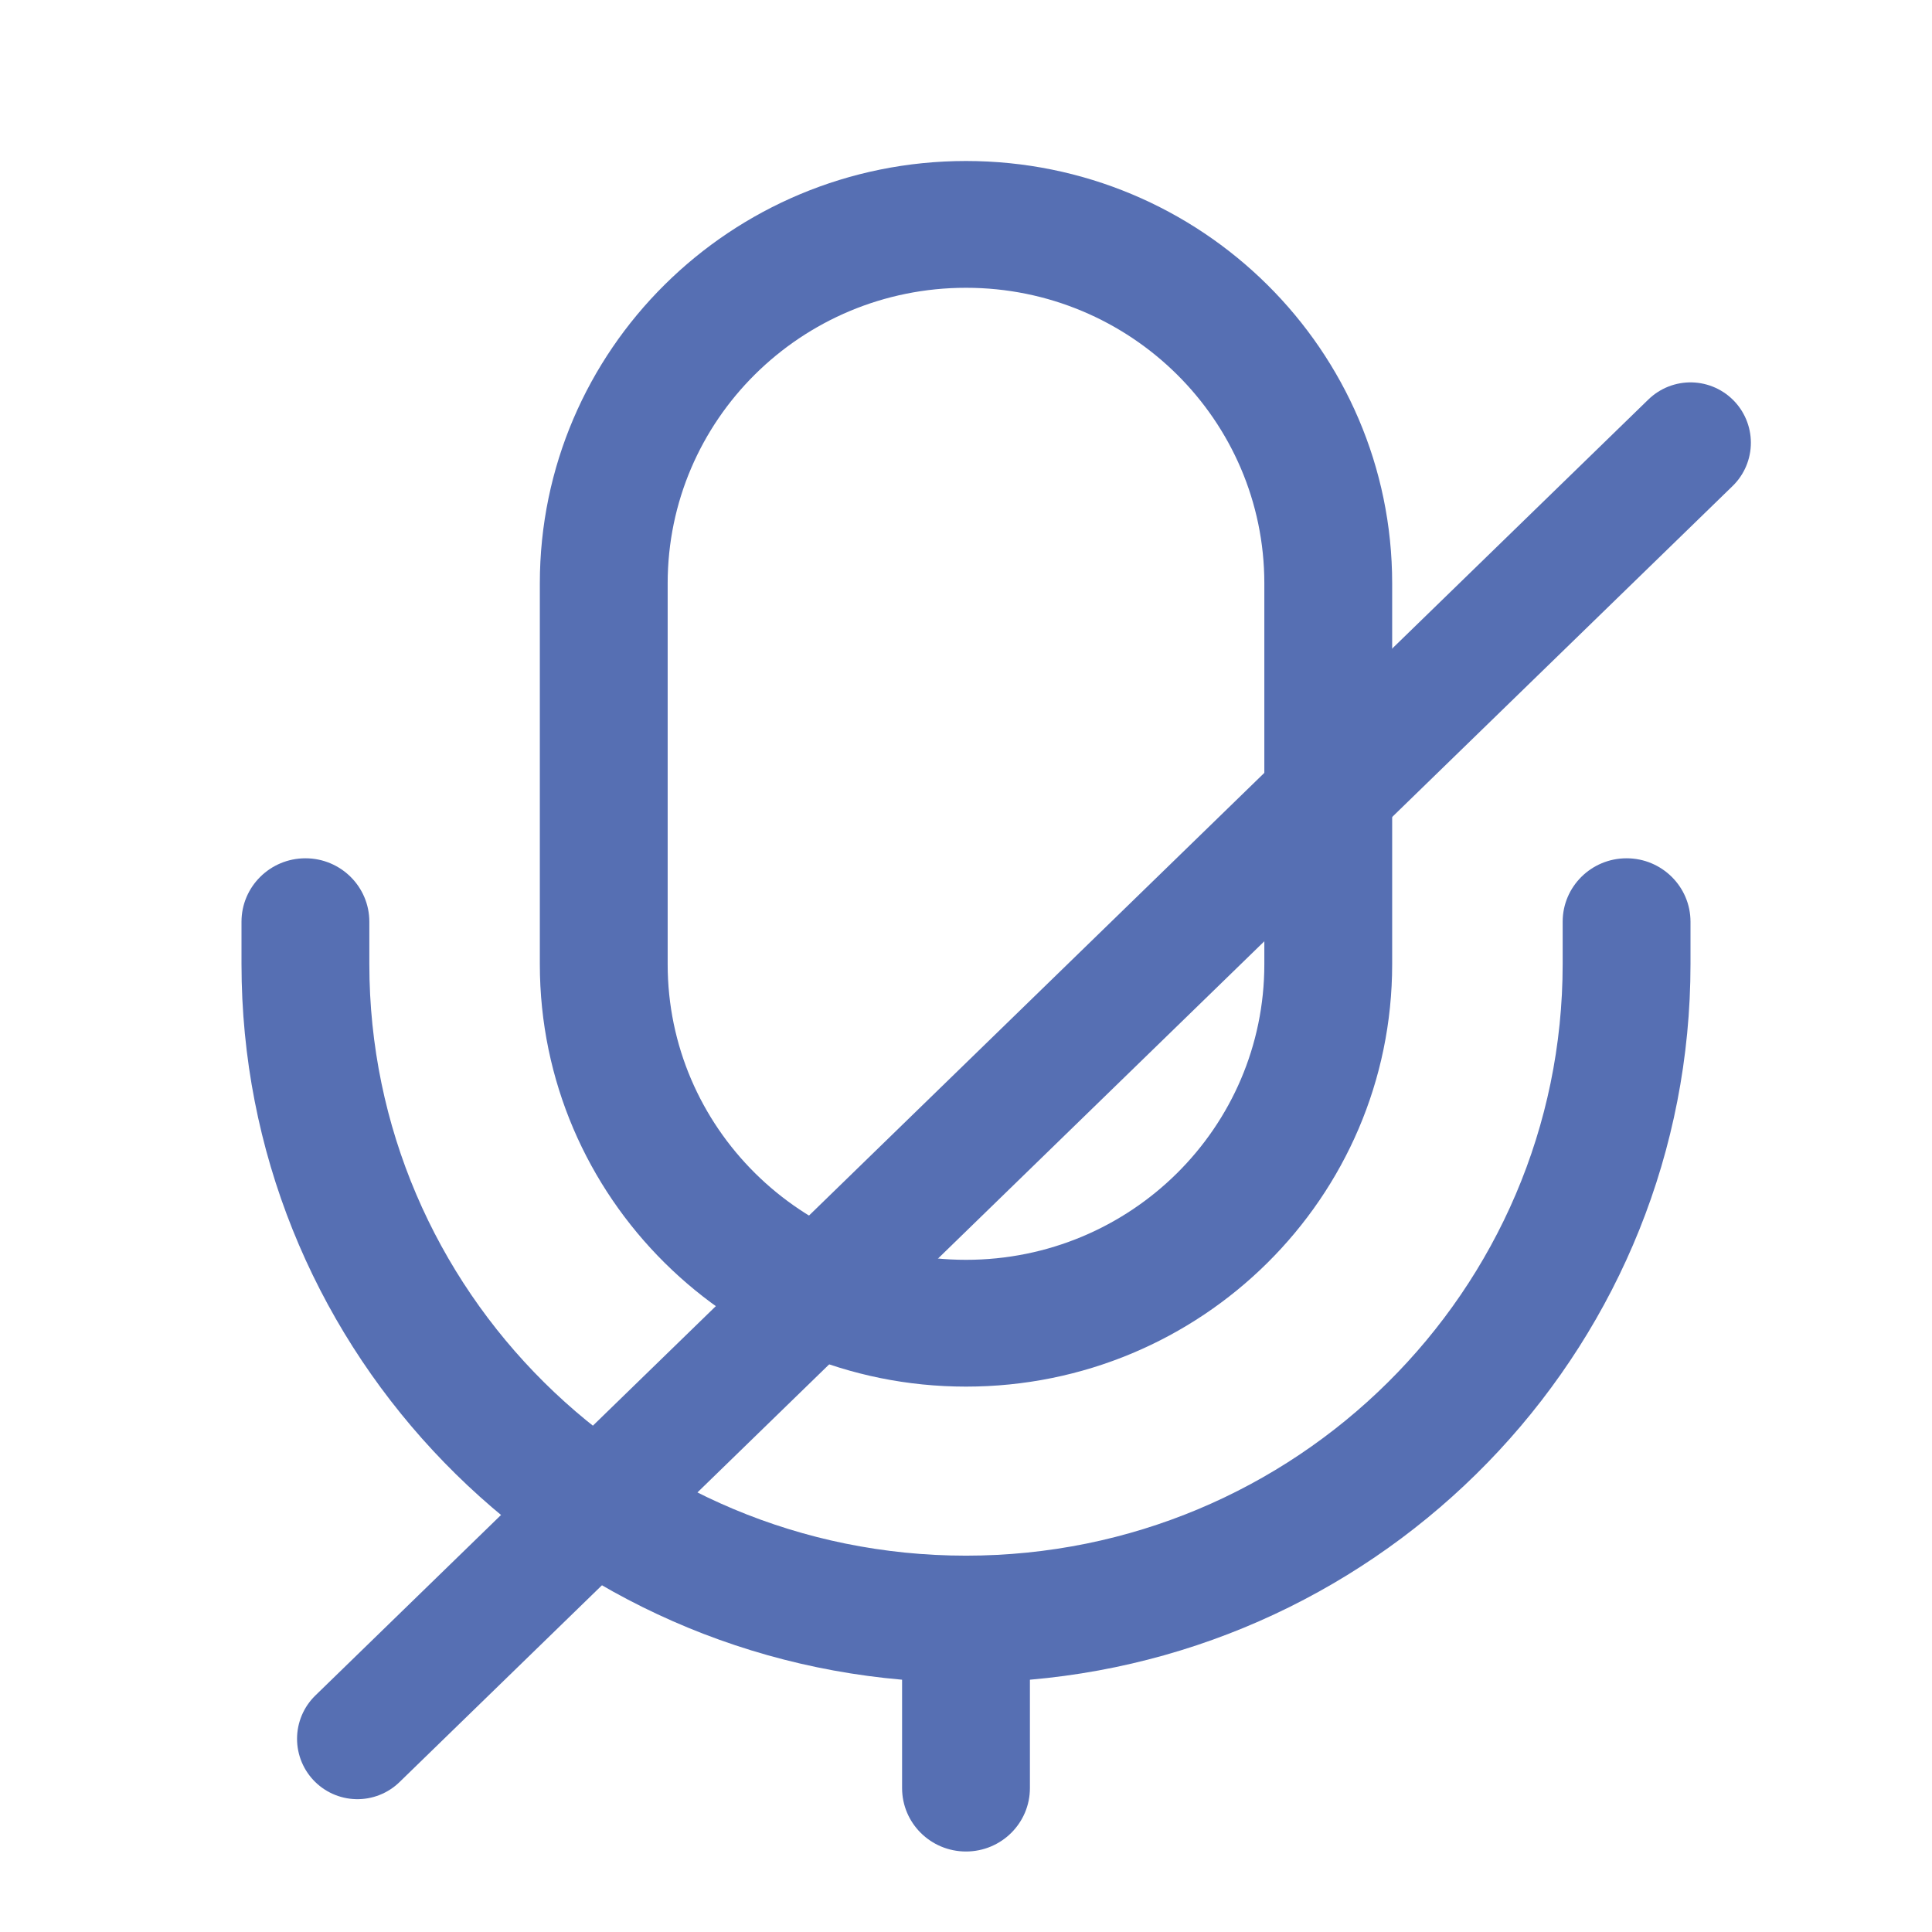 <?xml version="1.0" encoding="UTF-8"?>
<svg width="24px" height="24px" viewBox="0 0 24 24" version="1.1" xmlns="http://www.w3.org/2000/svg" xmlns:xlink="http://www.w3.org/1999/xlink">
    <g id="NY-Zodiac" stroke="none" stroke-width="1" fill="none" fill-rule="evenodd">
        <g id="切图" transform="translate(-489, -93)">
            <g id="编组-22" transform="translate(489, 93)">
                <rect id="矩形备份-21" x="0" y="0" width="24" height="24"></rect>
                <g id="编组-7" transform="translate(3, 2)">
                    <g id="编组" fill="#566FB3" fill-rule="nonzero">
                        <path d="M9.794,18.866 L9.794,20.212 C9.794,20.647 9.439,21 9,21 C8.561,21 8.206,20.647 8.206,20.212 L8.206,18.866 C3.607,18.467 0,14.639 0,9.975 L0,9.45 C0,9.015 0.356,8.662 0.794,8.662 C1.233,8.662 1.588,9.015 1.588,9.45 L1.588,9.975 C1.588,14.034 4.907,17.325 9,17.325 C13.093,17.325 16.412,14.034 16.412,9.975 L16.412,9.45 C16.412,9.015 16.767,8.662 17.206,8.662 C17.644,8.662 18,9.015 18,9.45 L18,9.975 C18,14.639 14.393,18.467 9.794,18.866 L9.794,18.866 Z M3.706,5.247 C3.706,2.349 6.076,0 9,0 C11.923,0 14.294,2.351 14.294,5.247 L14.294,9.978 C14.294,12.876 11.924,15.225 9,15.225 C6.077,15.225 3.706,12.874 3.706,9.978 L3.706,5.247 Z M5.294,5.247 L5.294,9.978 C5.294,12.004 6.954,13.65 9,13.65 C11.047,13.65 12.706,12.006 12.706,9.978 L12.706,5.247 C12.706,3.221 11.046,1.575 9,1.575 C6.953,1.575 5.294,3.219 5.294,5.247 Z" id="形状"></path>
                    </g>
                    <line x1="18" y1="3.5" x2="1.44" y2="19.6" id="路径-4" stroke="#566FB3" stroke-width="1.5" stroke-linecap="round"></line>
                </g>
            </g>
        </g>
    </g>
</svg>